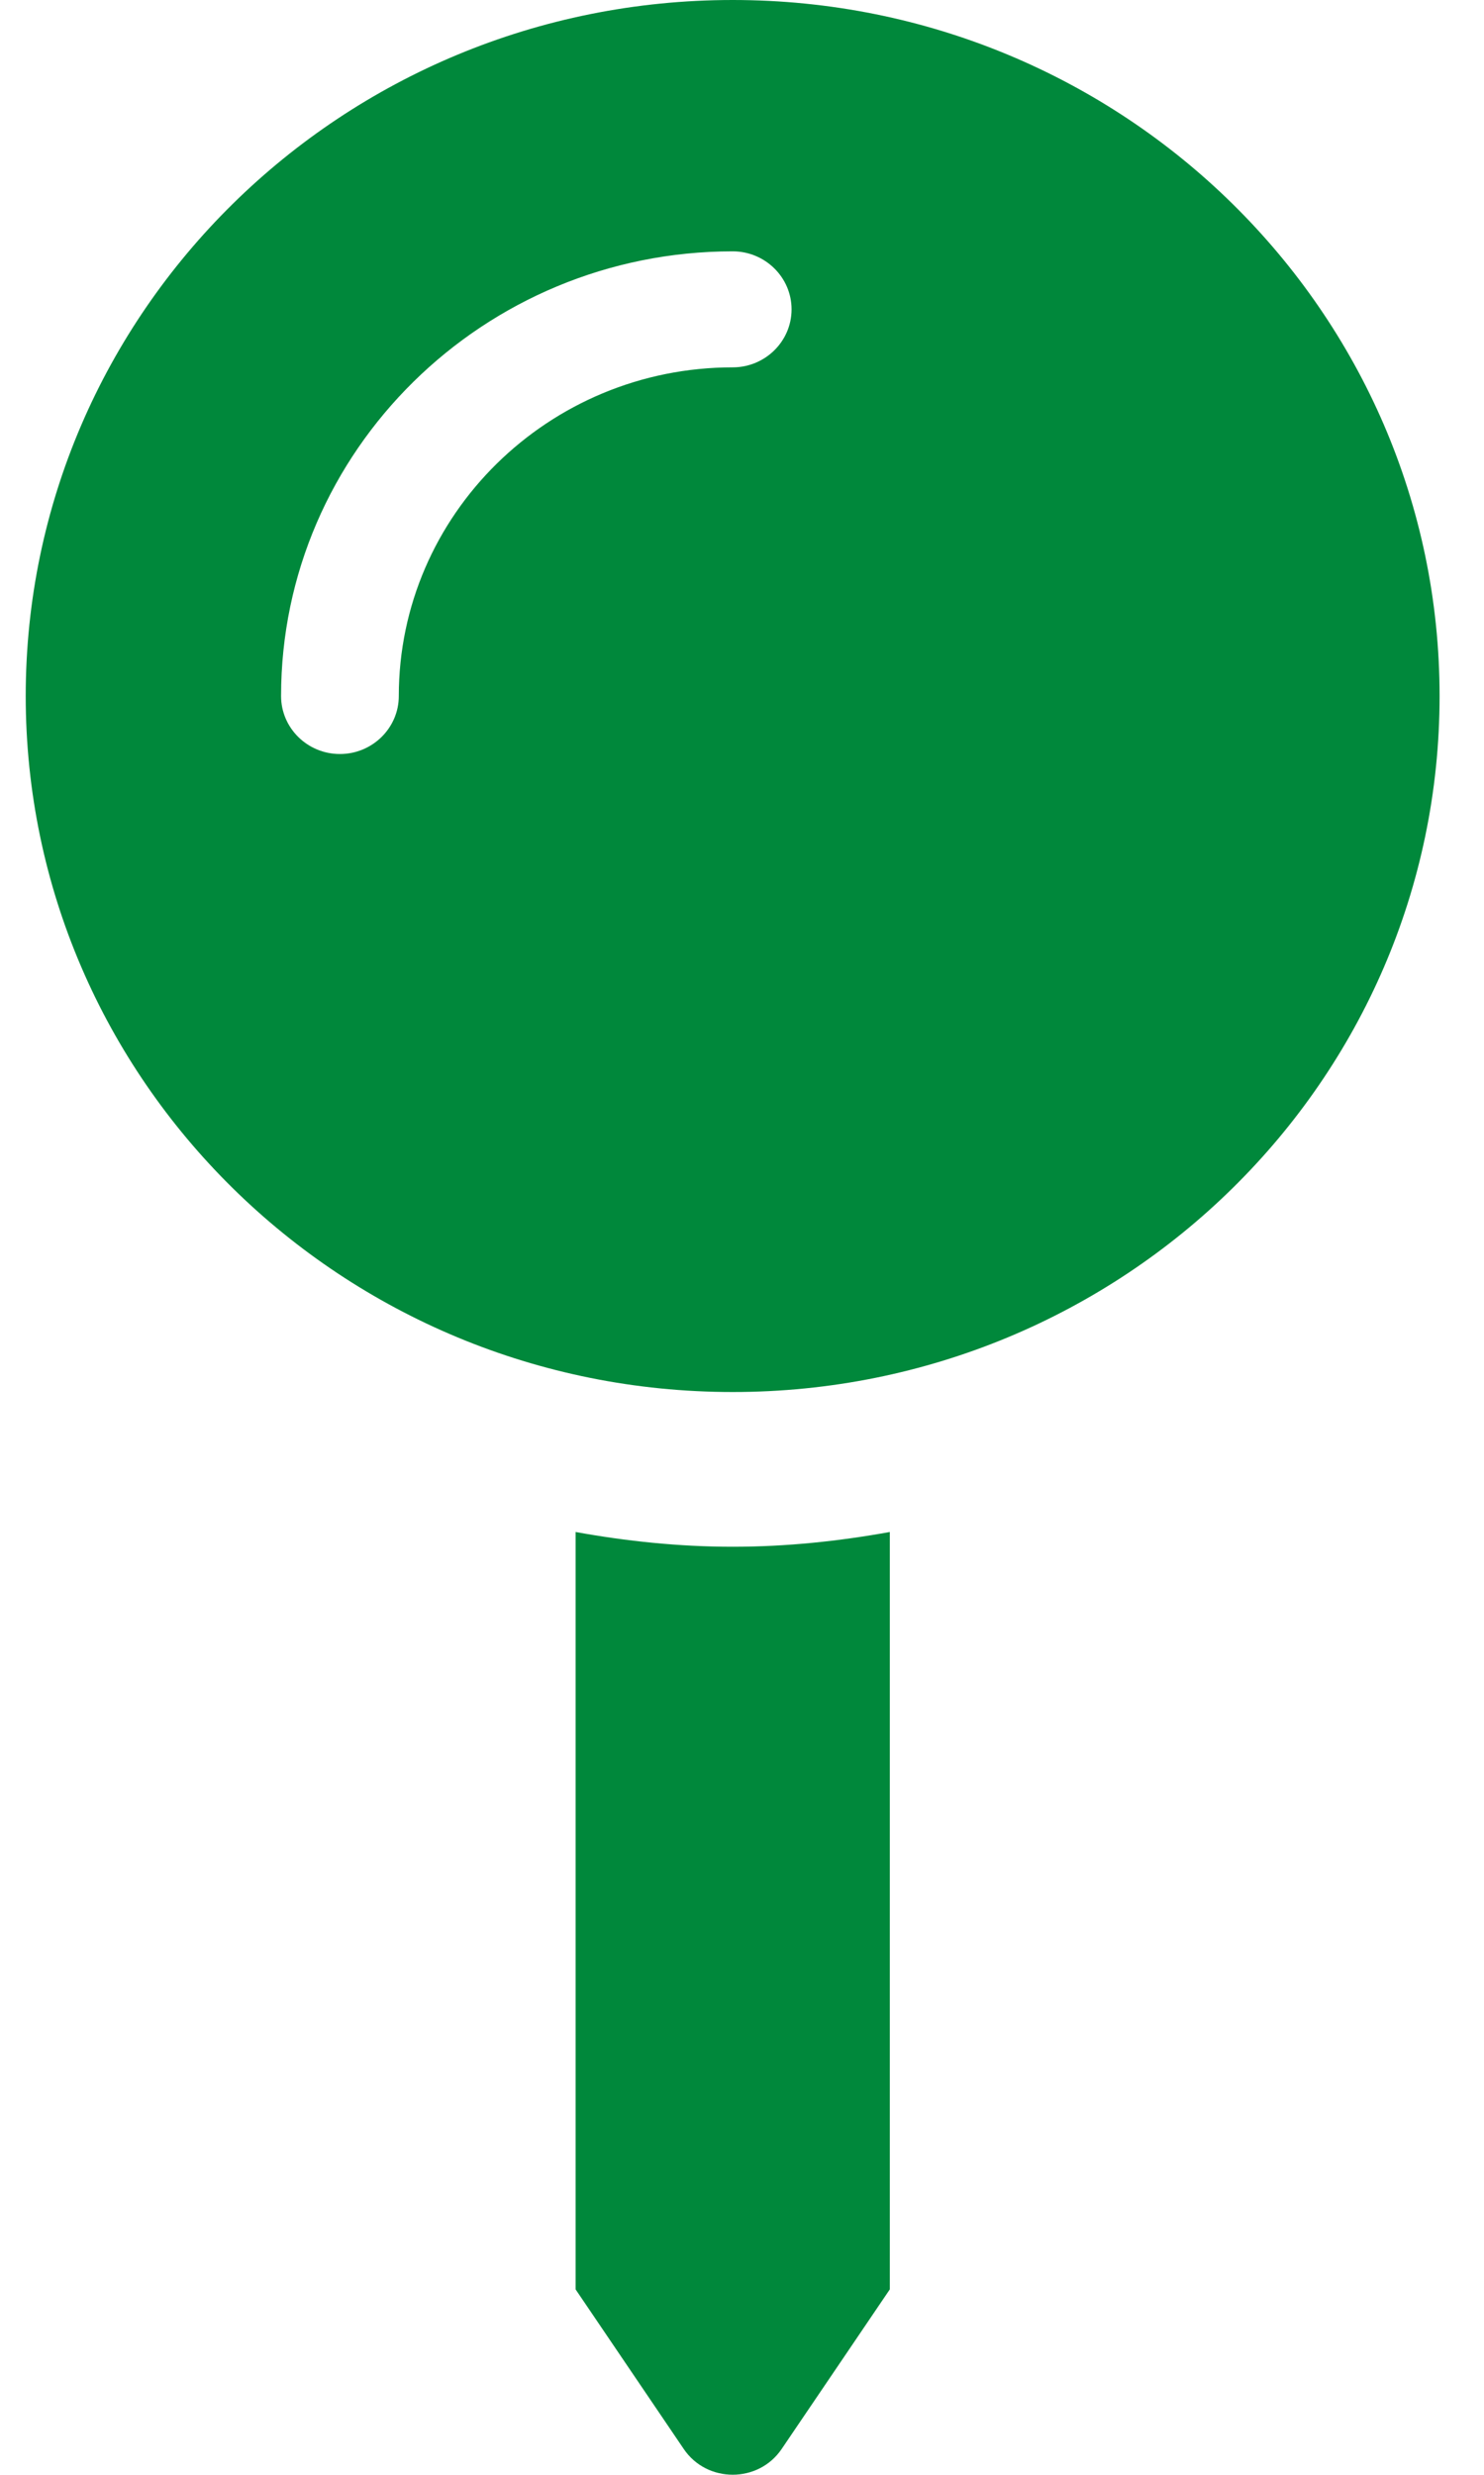 <svg width="15" height="25" viewBox="0 0 15 25" fill="none" xmlns="http://www.w3.org/2000/svg">
<path d="M5.818 15.476V23.127L6.911 24.739C7.146 25.086 7.666 25.086 7.901 24.739L8.994 23.127V15.476C8.478 15.569 7.949 15.625 7.406 15.625C6.863 15.625 6.333 15.569 5.818 15.476ZM7.406 0C3.459 0 0.26 3.148 0.26 7.031C0.26 10.915 3.459 14.062 7.406 14.062C11.352 14.062 14.551 10.915 14.551 7.031C14.551 3.148 11.352 0 7.406 0ZM7.406 3.711C5.545 3.711 4.031 5.2 4.031 7.031C4.031 7.354 3.764 7.617 3.436 7.617C3.107 7.617 2.841 7.354 2.841 7.031C2.841 4.554 4.889 2.539 7.406 2.539C7.734 2.539 8.001 2.802 8.001 3.125C8.001 3.448 7.734 3.711 7.406 3.711Z" fill="#00883B"/>
</svg>
